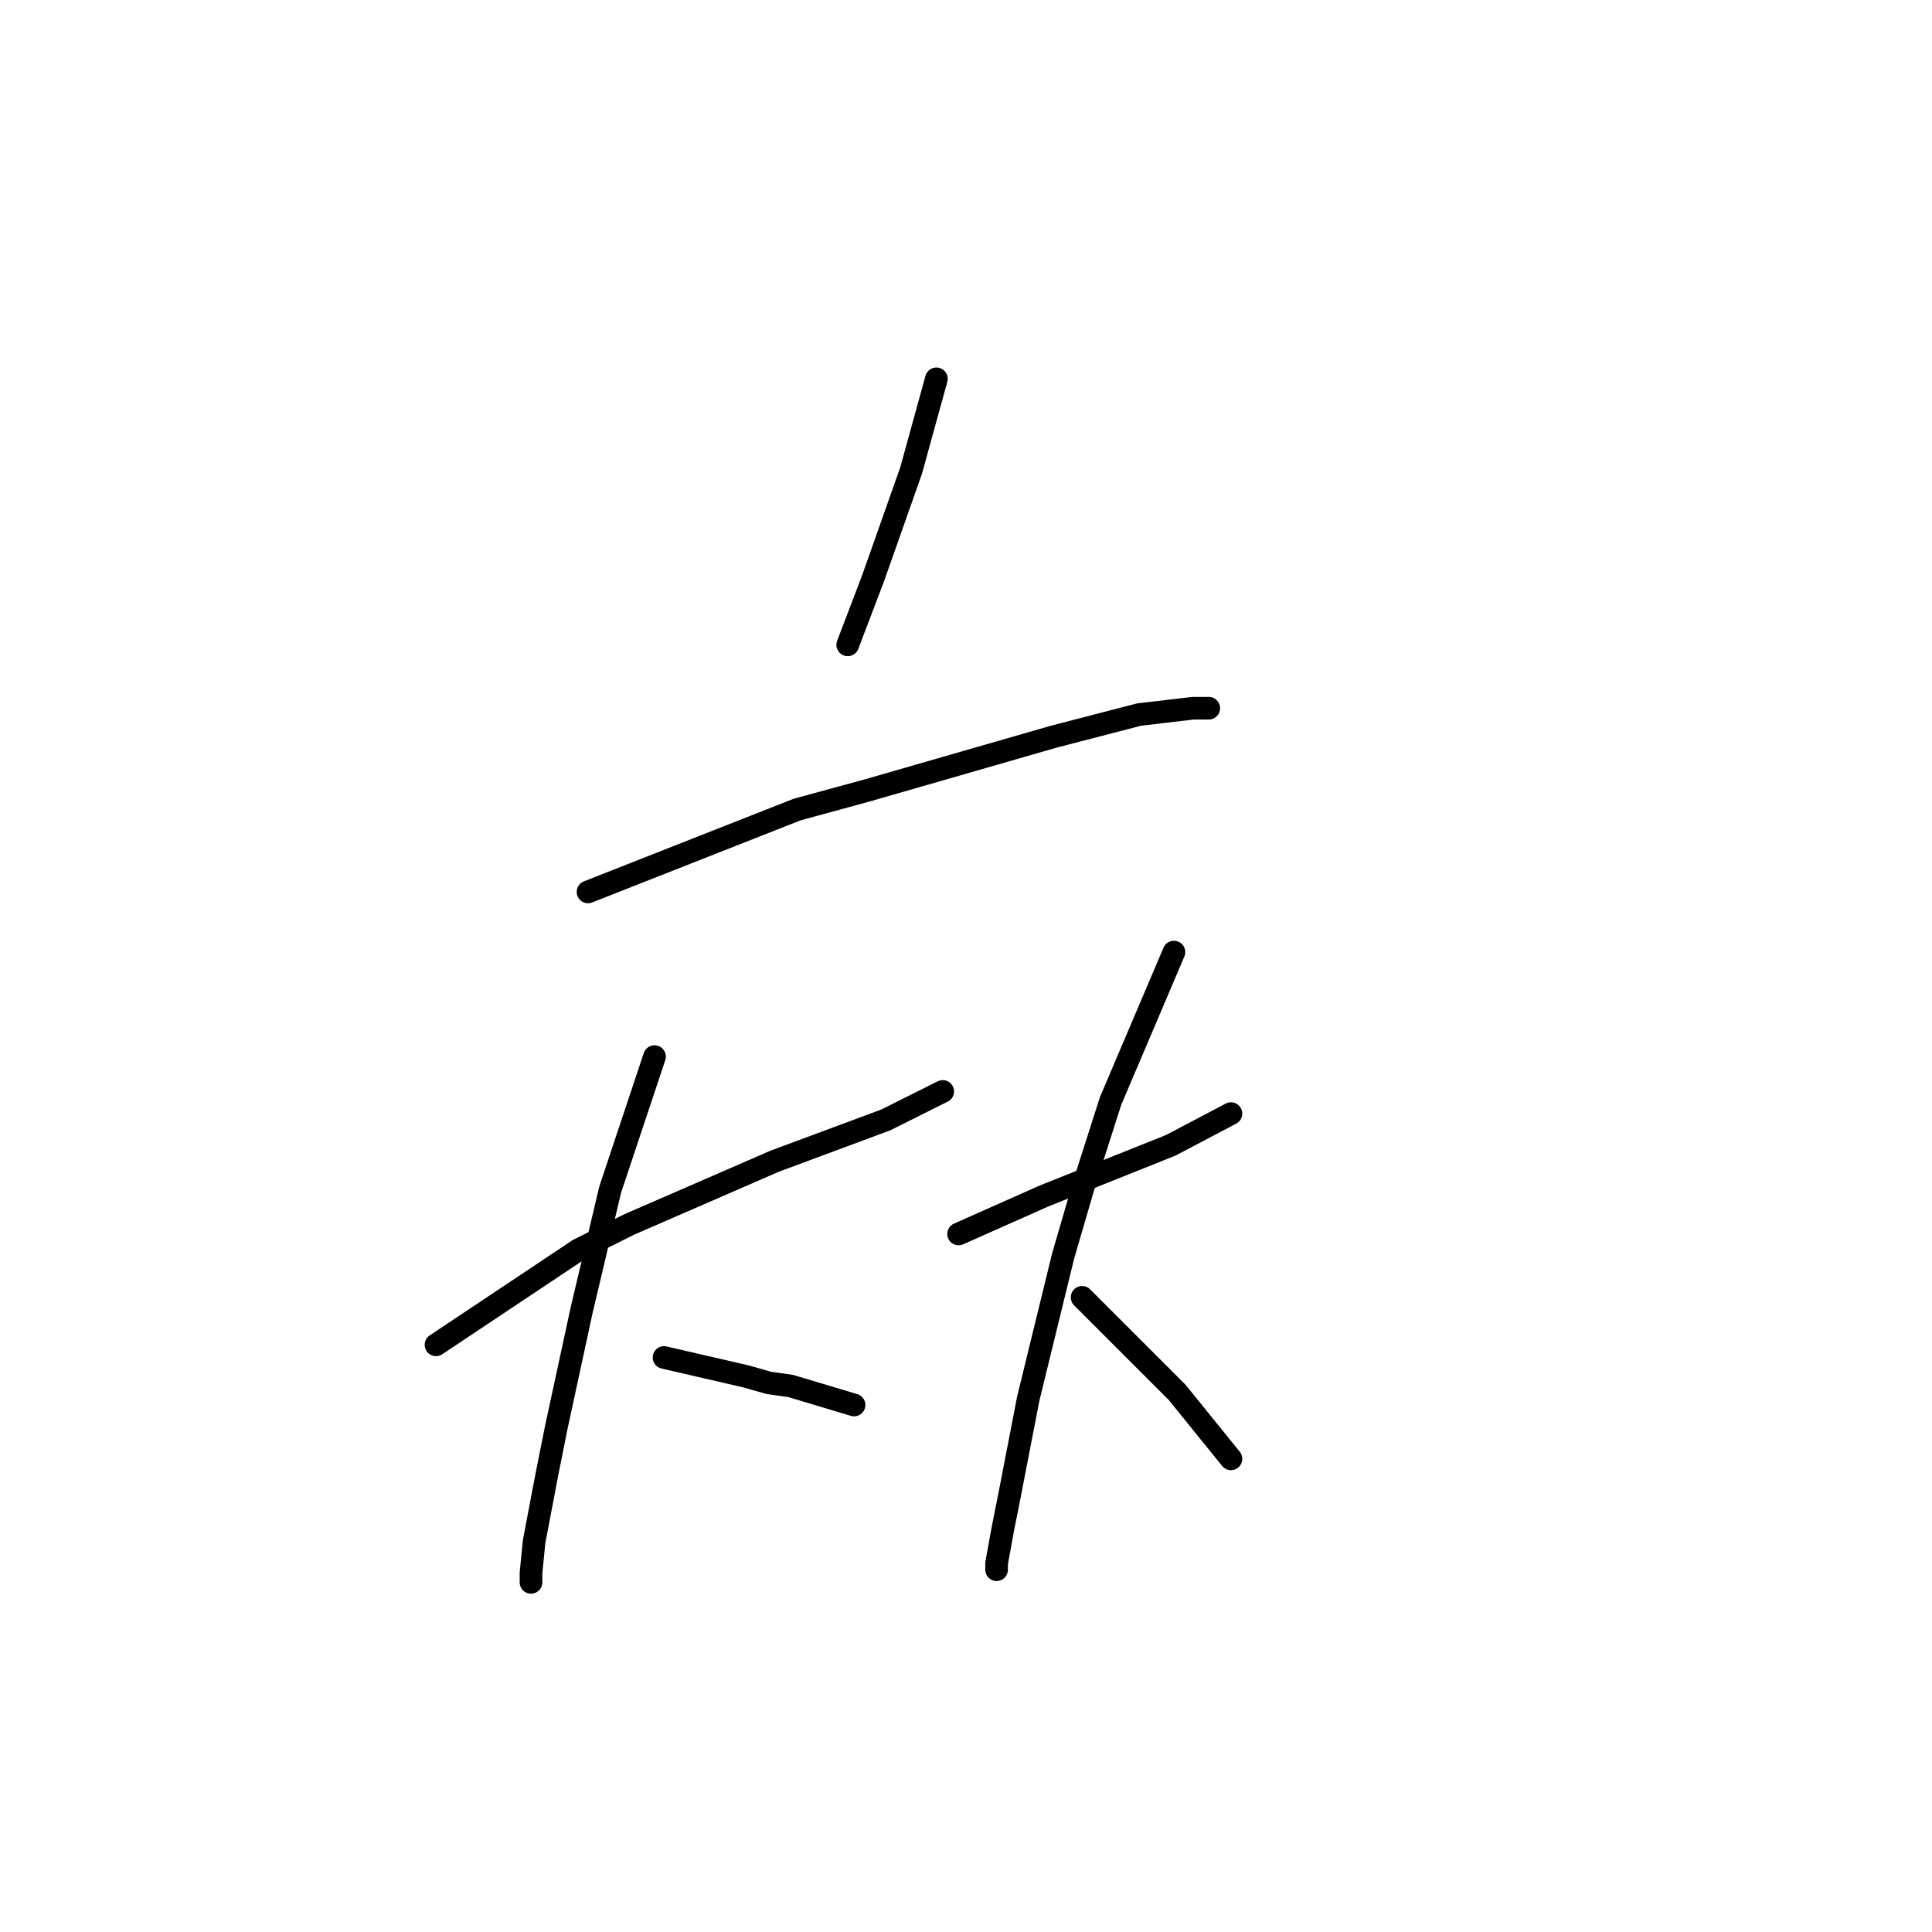 <?xml version="1.0" standalone="no"?>
    <svg width="256" height="256" xmlns="http://www.w3.org/2000/svg" version="1.1">
    <polyline stroke="black" stroke-width="3" stroke-linecap="round" fill="transparent" stroke-linejoin="round" points="124.078 50.197 120.721 62.368 115.685 76.636 112.327 85.449 112.327 85.449 " />
        <polyline stroke="black" stroke-width="3" stroke-linecap="round" fill="transparent" stroke-linejoin="round" points="77.915 118.183 105.613 107.272 114.845 104.754 139.606 97.62 150.937 94.682 158.071 93.843 160.169 93.843 160.169 93.843 " />
        <polyline stroke="black" stroke-width="3" stroke-linecap="round" fill="transparent" stroke-linejoin="round" points="57.771 178.196 76.656 165.606 83.37 162.248 102.675 153.855 117.363 148.399 124.917 144.622 124.917 144.622 " />
        <polyline stroke="black" stroke-width="3" stroke-linecap="round" fill="transparent" stroke-linejoin="round" points="86.728 140.006 80.852 157.632 77.075 173.579 73.718 189.107 72.459 195.402 70.78 204.215 70.361 208.412 70.361 209.671 70.361 209.671 " />
        <polyline stroke="black" stroke-width="3" stroke-linecap="round" fill="transparent" stroke-linejoin="round" points="87.987 179.874 98.898 182.392 101.836 183.232 104.773 183.651 113.167 186.169 113.167 186.169 " />
        <polyline stroke="black" stroke-width="3" stroke-linecap="round" fill="transparent" stroke-linejoin="round" points="127.016 163.507 138.347 158.471 142.543 156.793 146.74 155.114 155.133 151.757 163.107 147.56 163.107 147.56 " />
        <polyline stroke="black" stroke-width="3" stroke-linecap="round" fill="transparent" stroke-linejoin="round" points="155.553 126.157 147.16 145.881 143.802 156.373 140.865 166.445 136.248 185.33 133.73 198.34 132.891 202.536 132.052 207.153 132.052 207.992 132.052 207.992 " />
        <polyline stroke="black" stroke-width="3" stroke-linecap="round" fill="transparent" stroke-linejoin="round" points="143.383 171.901 155.973 184.491 163.107 193.304 163.107 193.304 " />
        </svg>